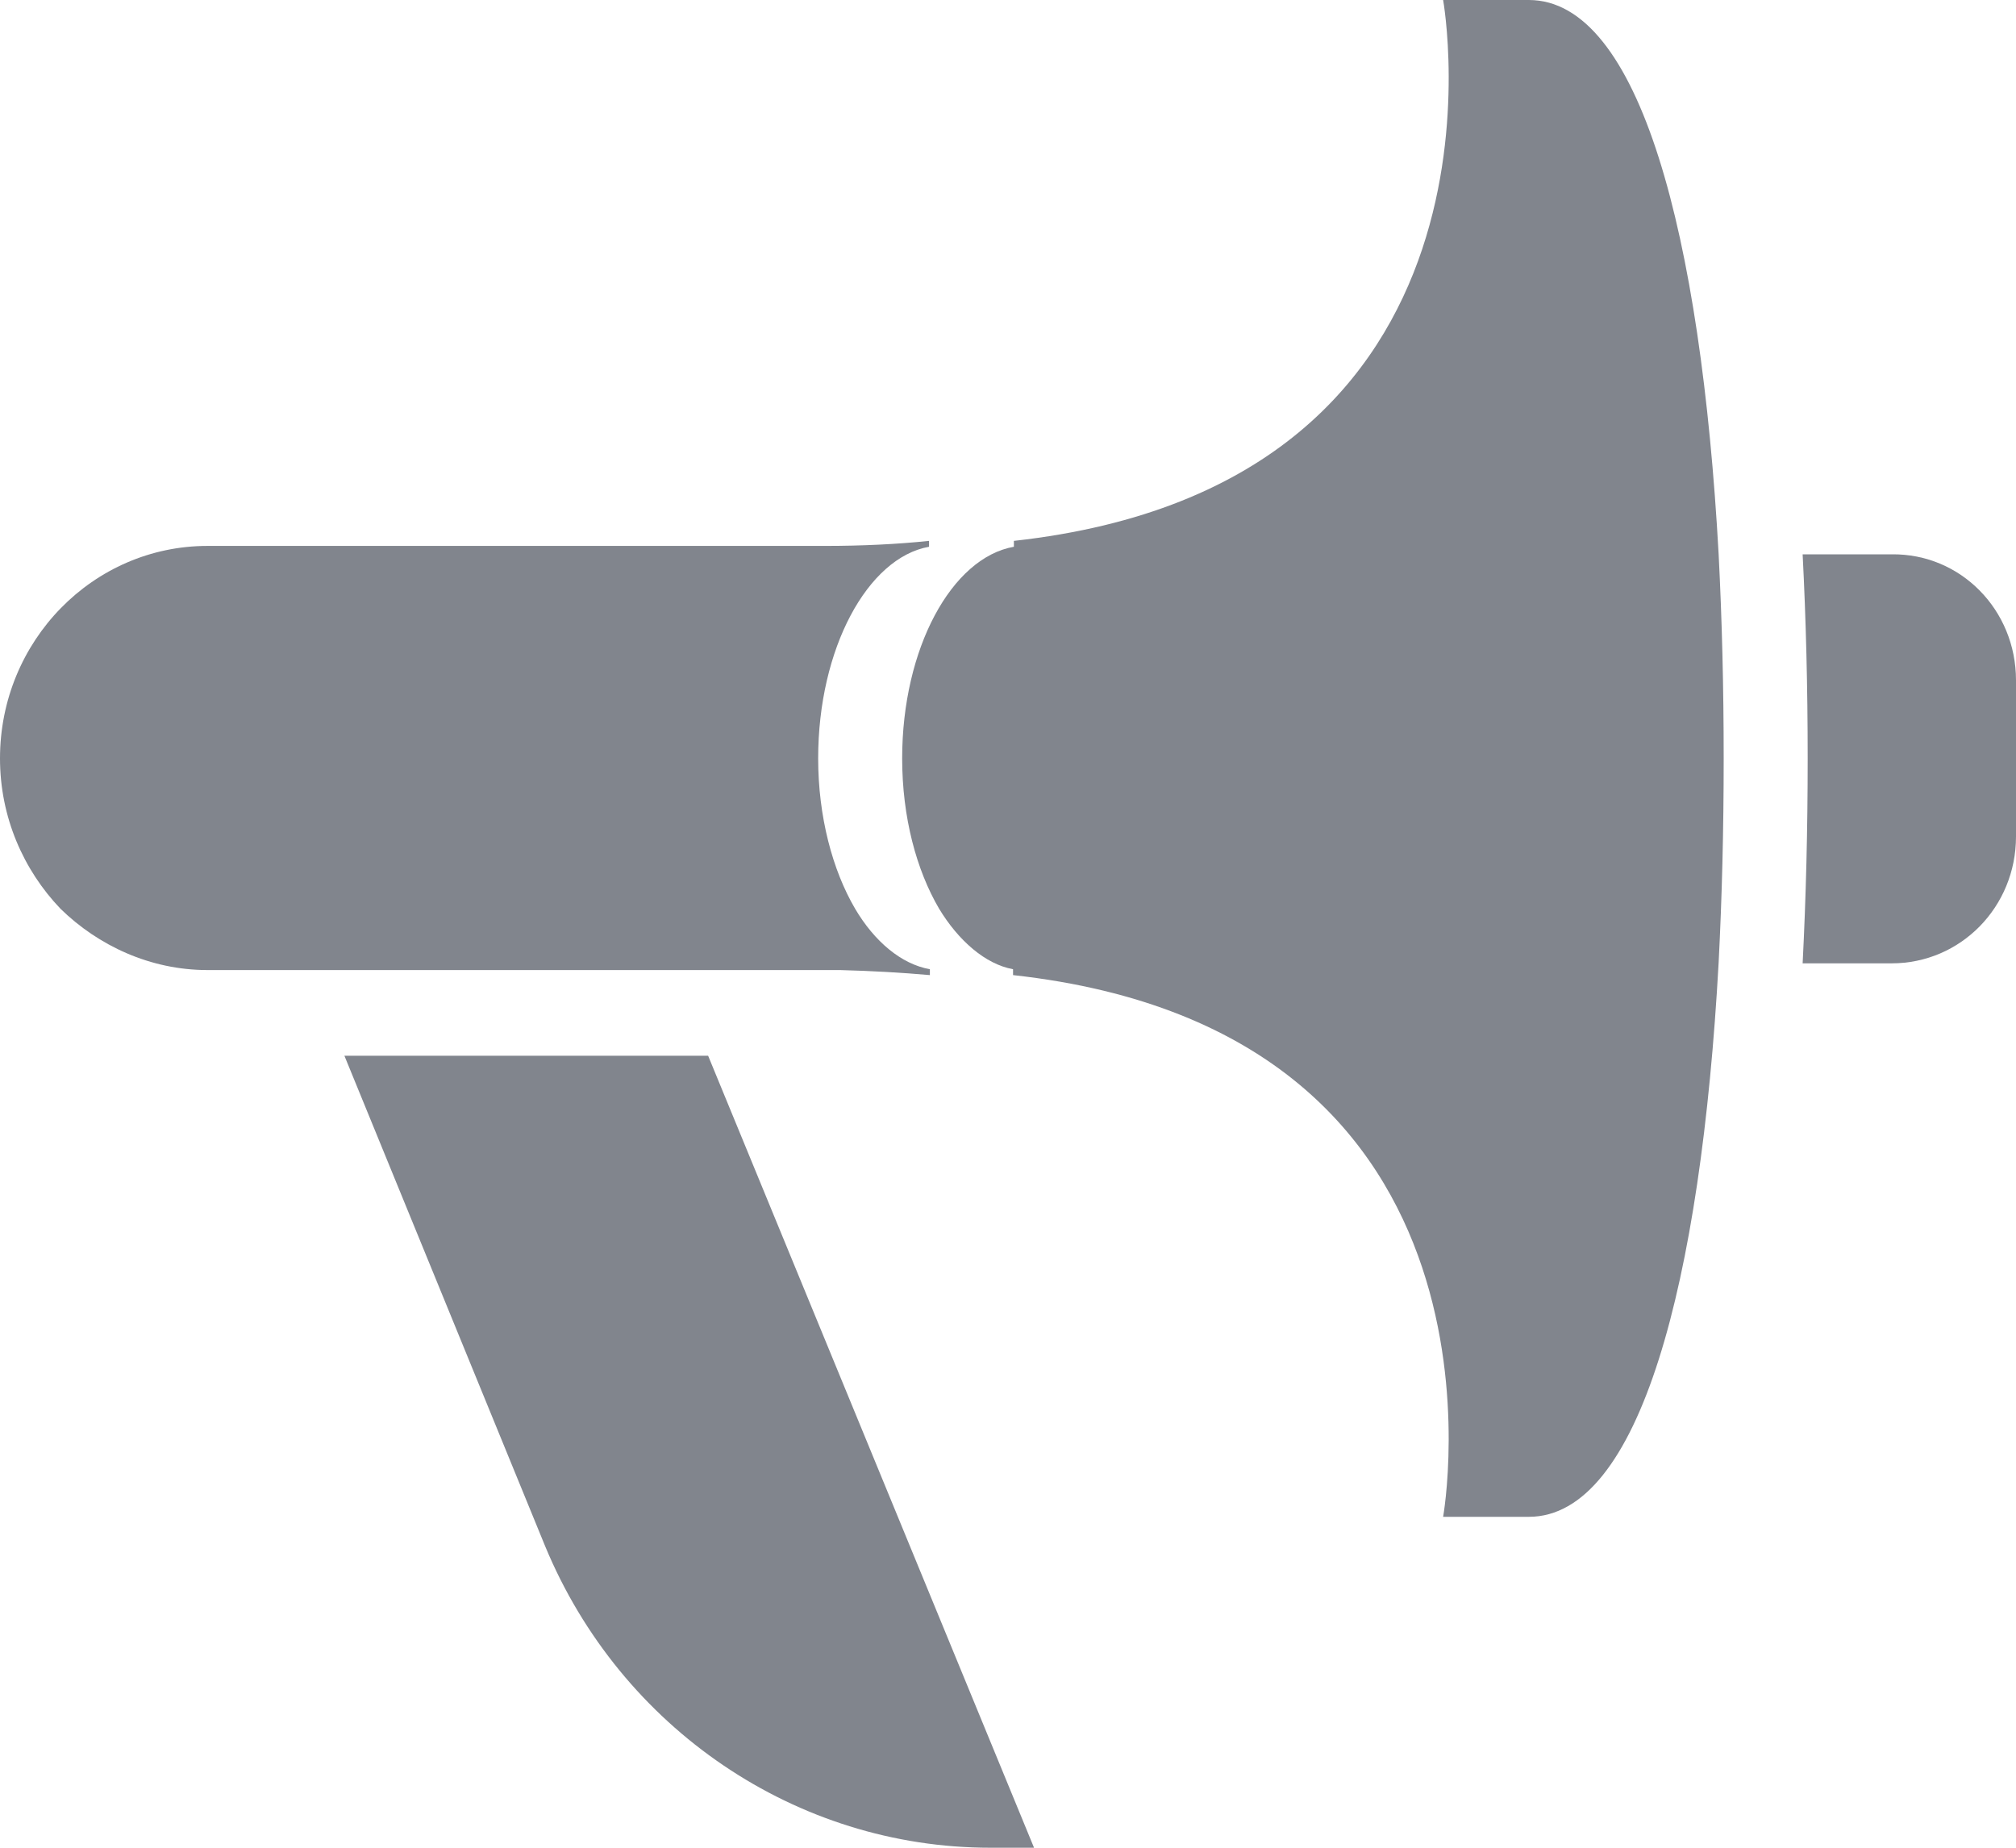 <?xml version="1.0" encoding="UTF-8"?><svg id="_023_Q4" xmlns="http://www.w3.org/2000/svg" viewBox="0 0 24 22"><defs><style>.cls-1{fill:#81858d;}</style></defs><g id="icon_3_content_marketing"><g id="_лой_10"><g><path class="cls-1" d="M24,8.1v1.86c0,.84-.66,1.51-1.48,1.51h-1.06c.04-.79,.06-1.59,.06-2.44s-.02-1.65-.06-2.43h1.06c.82-.01,1.48,.66,1.48,1.5Z"/><path class="cls-1" d="M12.07,6.51v-.07c6.15-.68,5.11-6.44,5.11-6.44h1.02c1.32,0,2.05,2.8,2.26,6.6,.04,.78,.06,1.58,.06,2.43s-.02,1.65-.06,2.43c-.21,3.81-.94,6.6-2.26,6.6h-1.02s1.04-5.77-5.12-6.45v-.07c-.33-.06-.65-.34-.88-.72-.27-.46-.44-1.09-.44-1.79,0-1.31,.59-2.39,1.33-2.52Z"/><path class="cls-1" d="M8.43,12.57l3.88,9.43h-.52c-2.31,0-4.4-1.42-5.3-3.59l-2.39-5.84h4.33Z"/><path class="cls-1" d="M10,11.55H2.47c-.68,0-1.3-.29-1.75-.73-.44-.46-.72-1.09-.72-1.79,0-1.4,1.11-2.53,2.47-2.53h7.35c.44,0,.86-.02,1.24-.06v.07c-.73,.13-1.32,1.21-1.32,2.52,0,.69,.17,1.33,.44,1.79,.23,.39,.55,.66,.89,.72v.07c-.34-.03-.69-.05-1.07-.06Z"/></g></g></g></svg>